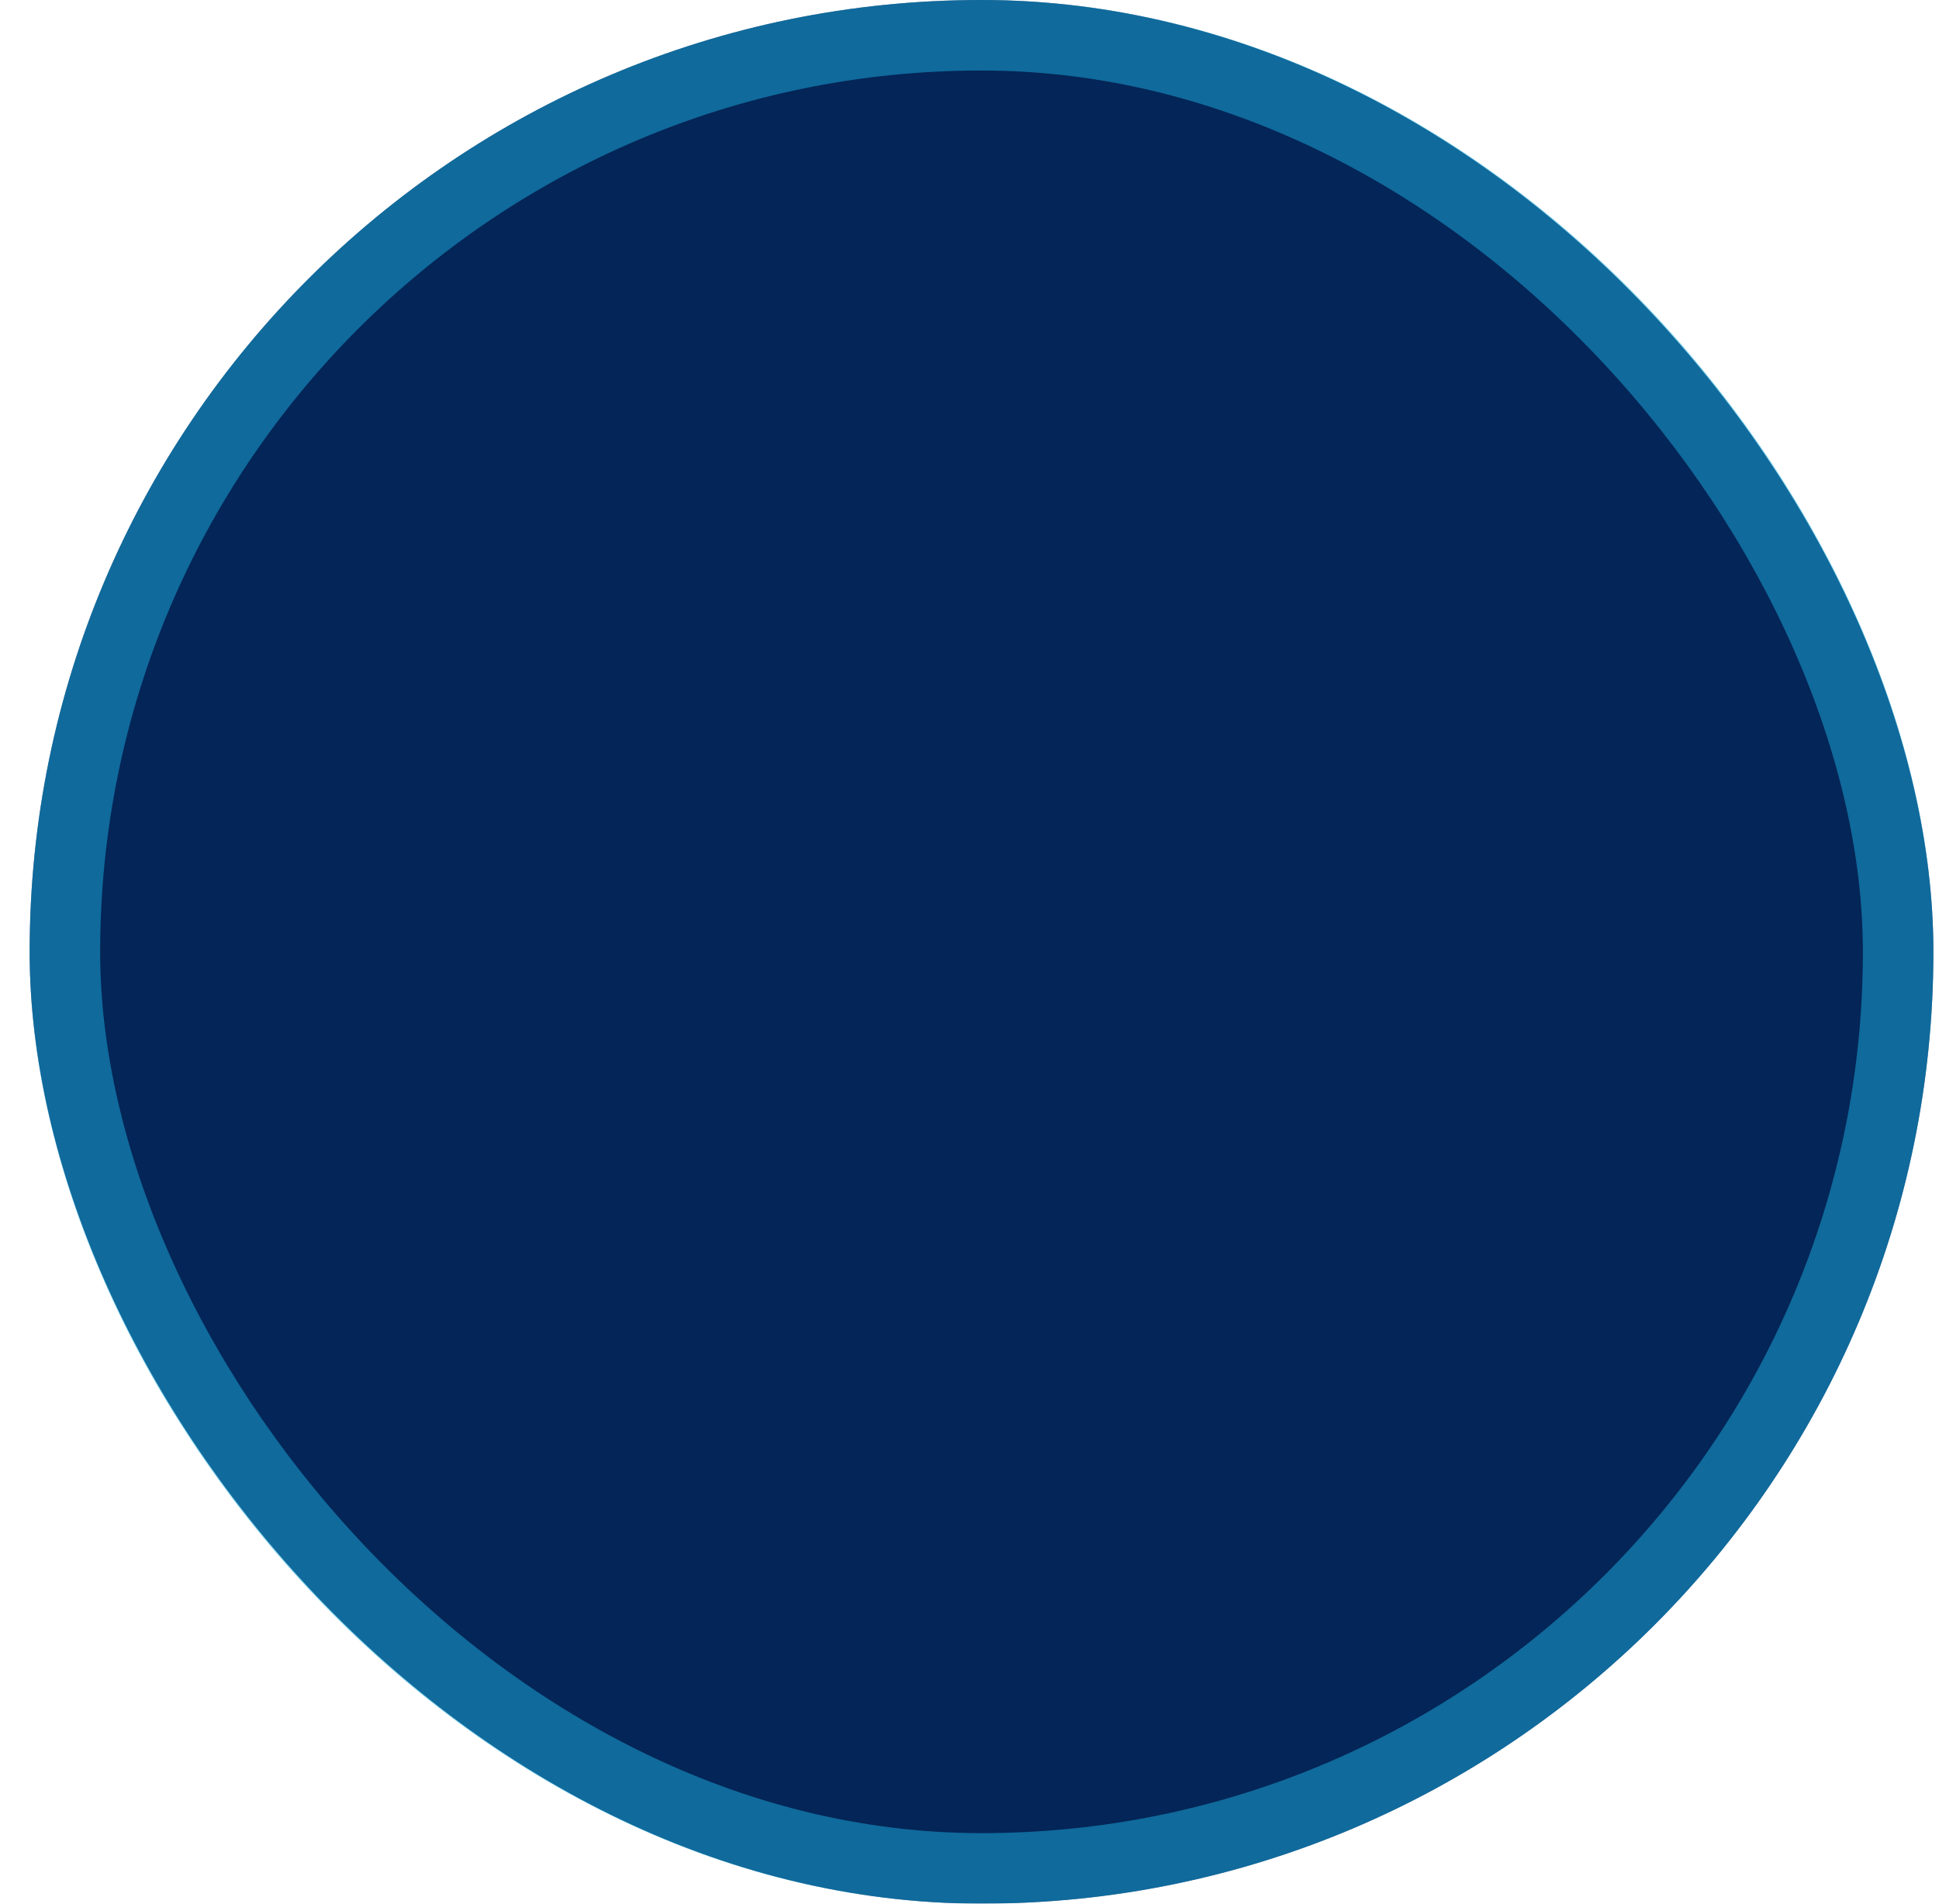 <svg width="55" height="54" viewBox="0 0 55 54" fill="none" xmlns="http://www.w3.org/2000/svg">
<g filter="url(#filter0_b_522_37)">
<rect x="0.841" width="54" height="54" rx="27" fill="#042557" fill-opacity="1"/>
<rect x="1.841" y="1" width="52" height="52" rx="26" stroke="#1DB1E3" stroke-opacity="0.5" stroke-width="2"/>
</g>
<defs>
<filter id="filter0_b_522_37" x="-15.159" y="-16" width="86" height="86" filterUnits="userSpaceOnUse" color-interpolation-filters="sRGB">
<feFlood flood-opacity="0" result="BackgroundImageFix"/>
<feGaussianBlur in="BackgroundImageFix" stdDeviation="8"/>
<feComposite in2="SourceAlpha" operator="in" result="effect1_backgroundBlur_522_37"/>
<feBlend mode="normal" in="SourceGraphic" in2="effect1_backgroundBlur_522_37" result="shape"/>
</filter>
</defs>
</svg>
